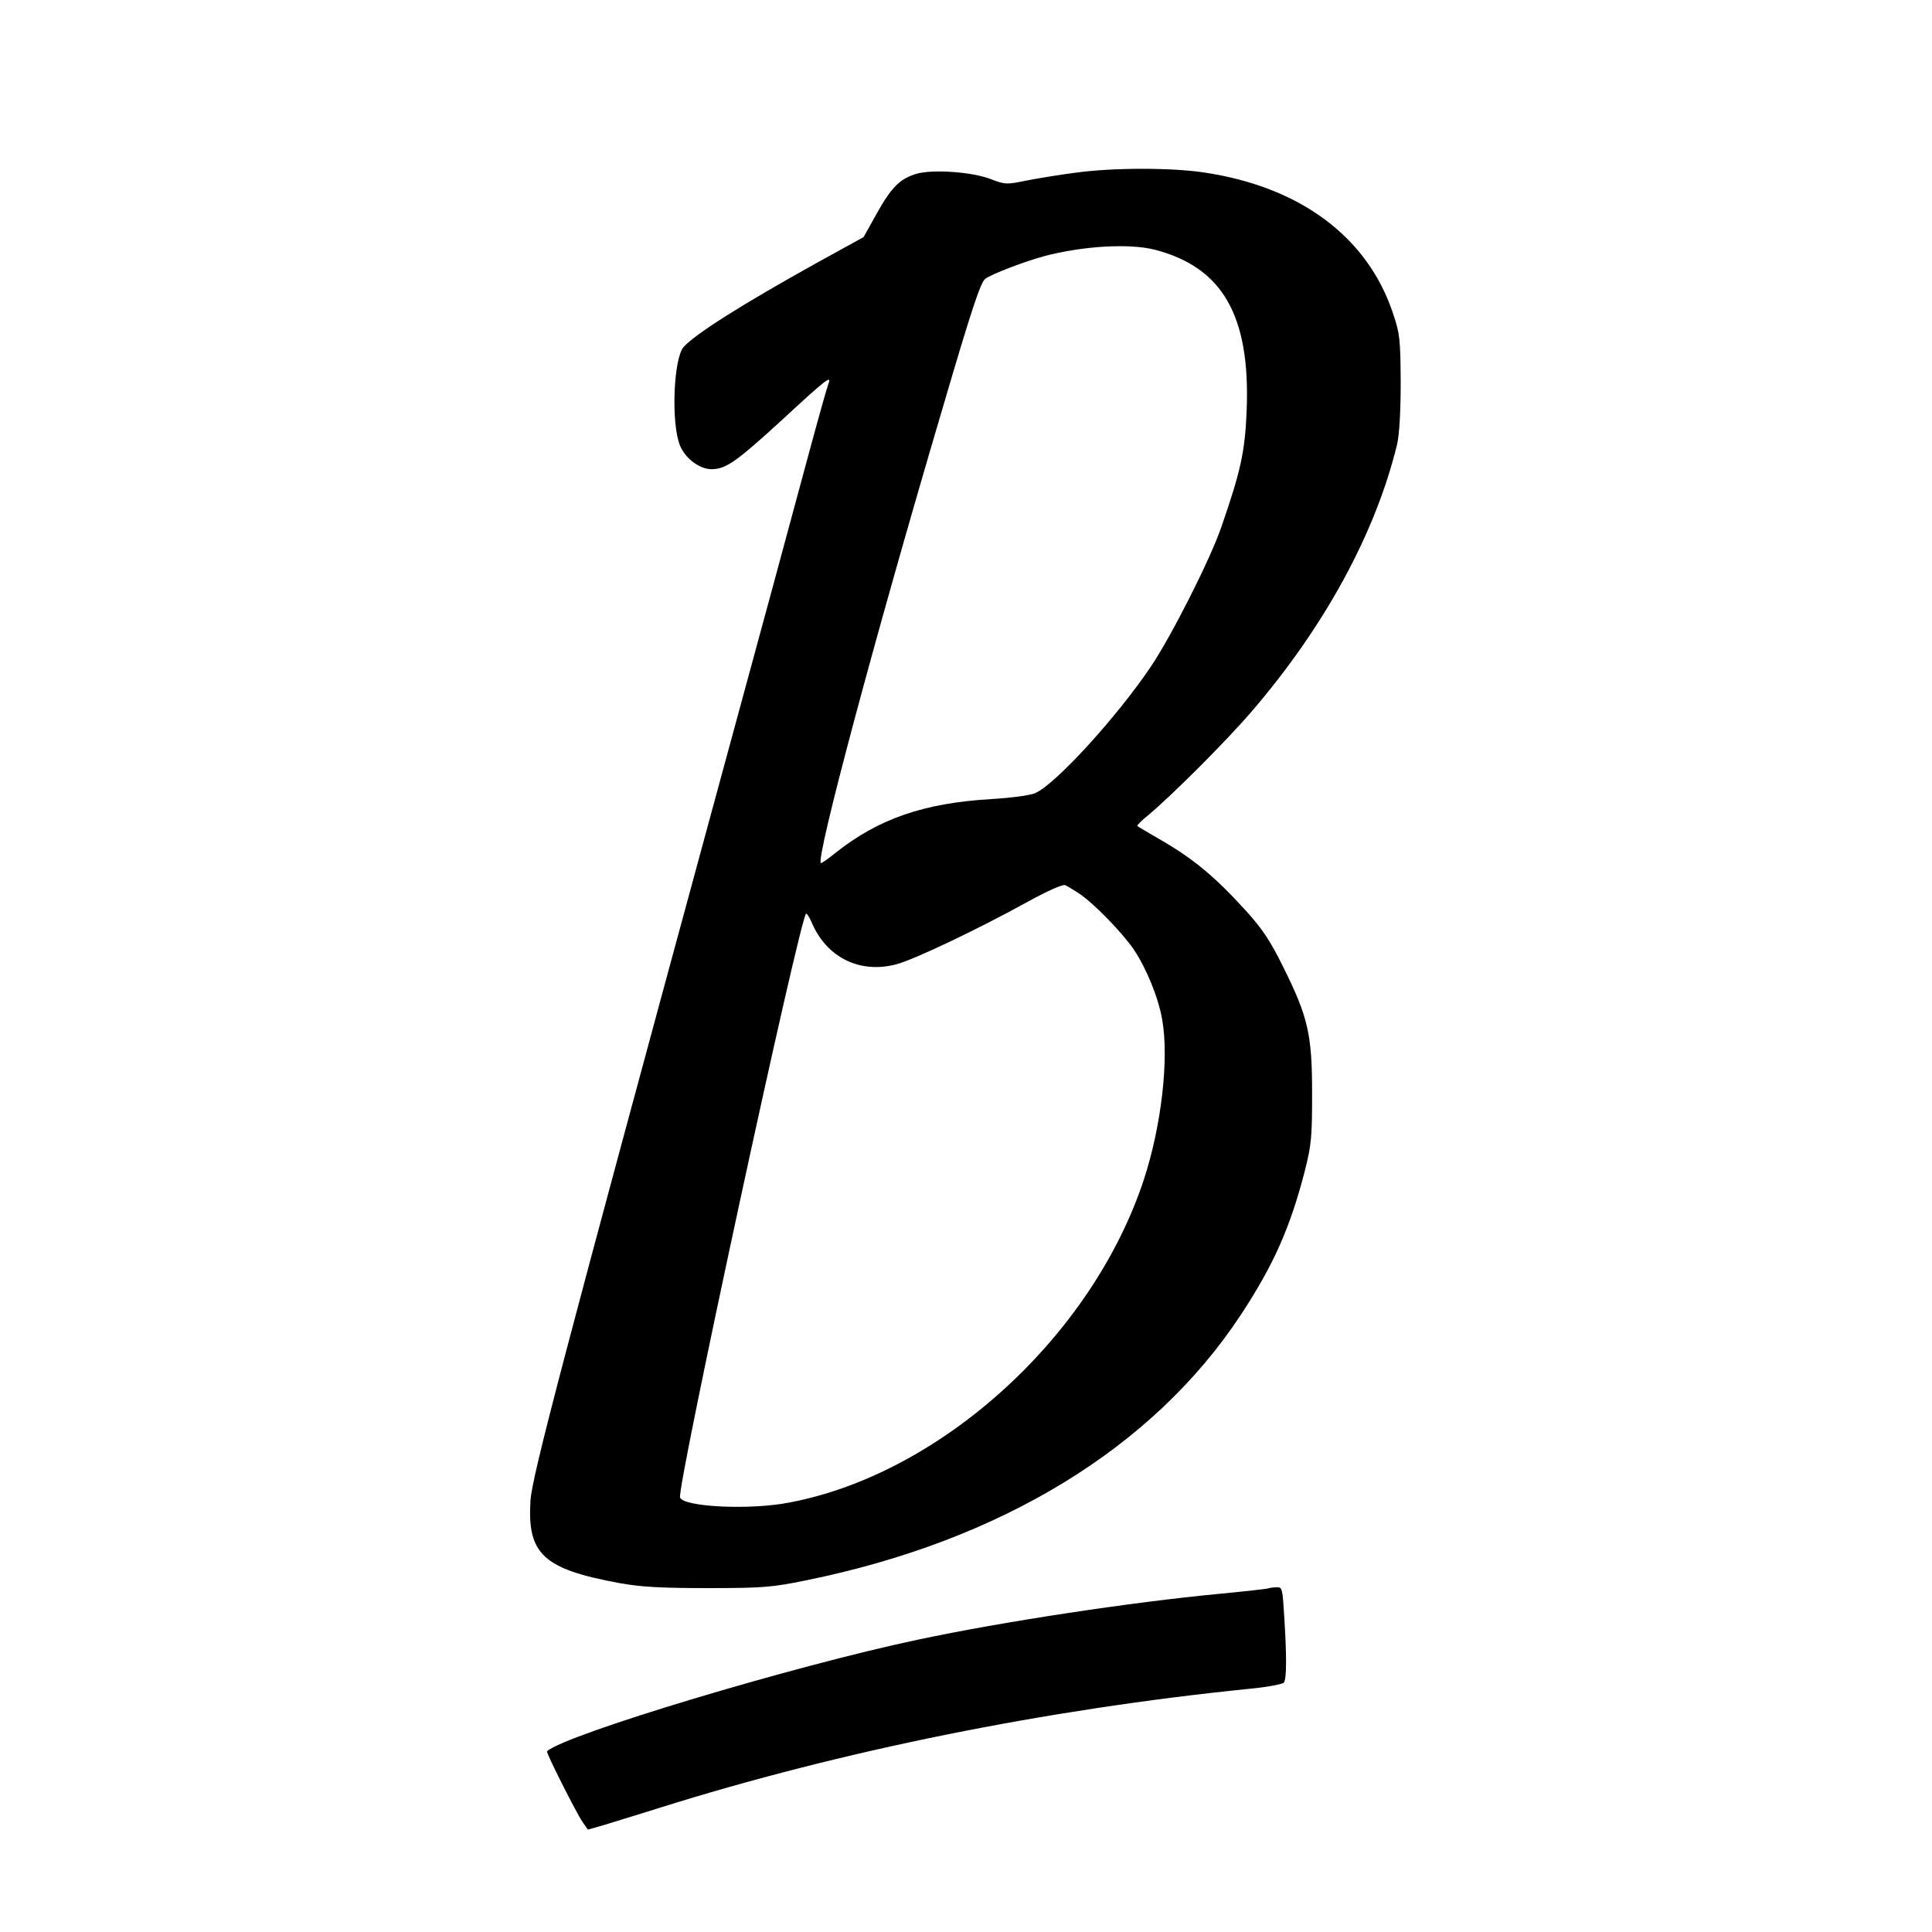 <?xml version="1.0" standalone="no"?>
<!DOCTYPE svg PUBLIC "-//W3C//DTD SVG 20010904//EN"
 "http://www.w3.org/TR/2001/REC-SVG-20010904/DTD/svg10.dtd">
<svg version="1.0" xmlns="http://www.w3.org/2000/svg"
 width="700pt" height="700pt" viewBox="0 0 700 700"
 preserveAspectRatio="xMidYMid meet">
<g transform="translate(0,700) scale(0.1,-0.1)"
fill="#000000" stroke="none">
<path d="M3895 6374 c-55 -7 -134 -20 -175 -28 -73 -15 -78 -15 -130 5 -67 26
-207 36 -267 20 -60 -17 -92 -47 -146 -144 l-48 -86 -167 -92 c-270 -150 -440
-257 -485 -306 -37 -42 -46 -278 -13 -358 20 -47 71 -85 114 -85 52 0 90 27
256 179 162 150 181 164 167 129 -5 -13 -37 -127 -71 -253 -34 -127 -191 -707
-350 -1290 -540 -1987 -652 -2412 -658 -2502 -12 -194 46 -248 323 -299 78
-14 149 -18 320 -18 199 0 233 3 355 28 706 143 1258 480 1575 961 120 182
180 318 233 524 24 95 26 124 26 281 0 213 -15 276 -104 455 -45 92 -76 139
-132 201 -115 127 -194 193 -318 264 -41 24 -77 45 -79 47 -3 2 15 20 40 40
86 72 283 269 373 374 266 309 450 648 528 969 8 35 13 116 13 225 -1 157 -3
176 -28 250 -92 276 -335 458 -684 510 -119 18 -333 18 -468 -1z m290 -279
c245 -64 345 -239 332 -580 -6 -151 -21 -220 -92 -425 -41 -119 -181 -395
-255 -505 -124 -184 -348 -429 -420 -459 -19 -8 -89 -17 -155 -21 -246 -14
-412 -71 -569 -196 -27 -22 -50 -38 -52 -36 -18 18 196 820 445 1661 100 341
134 444 151 456 23 17 138 61 210 81 142 38 312 48 405 24z m-270 -2336 c52
-36 154 -141 194 -201 46 -69 88 -173 102 -253 25 -143 -3 -385 -67 -580 -187
-567 -734 -1065 -1284 -1169 -143 -28 -383 -16 -396 18 -13 33 437 2116 457
2116 3 0 12 -14 19 -30 53 -128 174 -189 307 -154 65 17 296 127 477 227 71
39 125 63 135 60 9 -4 34 -19 56 -34z"/>
<path d="M4595 1245 c-5 -2 -86 -11 -180 -20 -315 -30 -780 -100 -1090 -166
-450 -95 -1272 -342 -1343 -404 -5 -4 107 -225 129 -257 l19 -27 53 15 c28 9
122 37 207 64 659 207 1398 356 2135 431 66 6 123 17 127 23 10 14 10 101 1
239 -6 100 -7 107 -27 106 -12 0 -25 -2 -31 -4z"/>
</g>
</svg>
